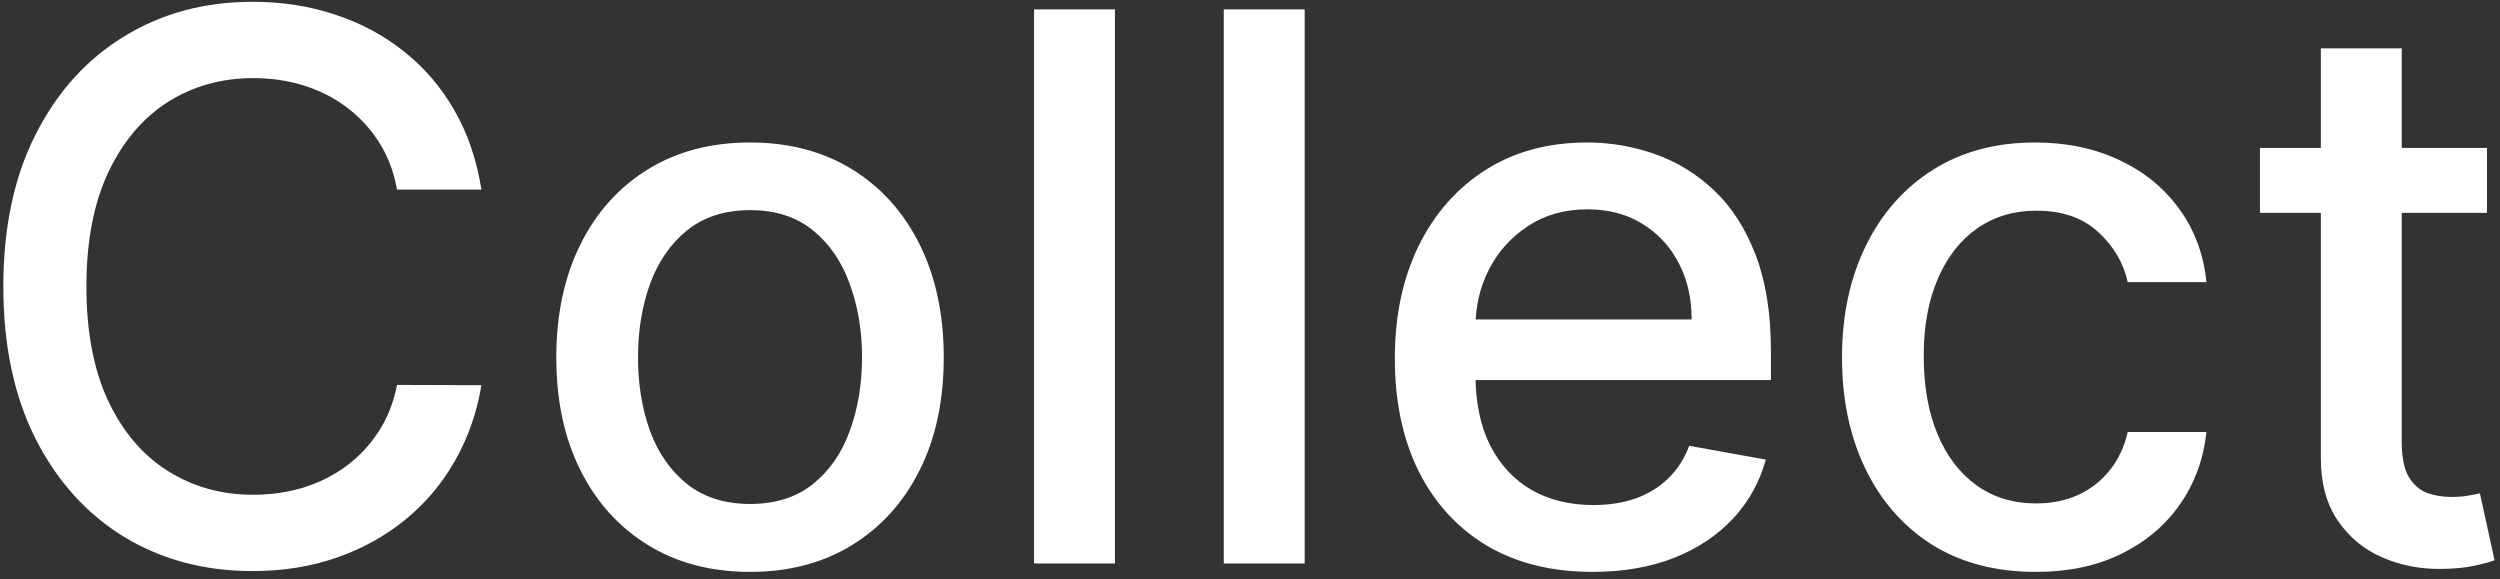 <svg width="315" height="73" viewBox="0 0 315 73" fill="none" xmlns="http://www.w3.org/2000/svg">
<rect x="0" y="0" width="315" height="73" fill="#333333" stroke="none"/>
<path d="M60.659 23.886H50.023C49.614 21.614 48.852 19.614 47.739 17.886C46.625 16.159 45.261 14.693 43.648 13.489C42.034 12.284 40.227 11.375 38.227 10.761C36.25 10.148 34.148 9.841 31.921 9.841C27.898 9.841 24.296 10.852 21.114 12.875C17.954 14.898 15.454 17.864 13.614 21.773C11.796 25.682 10.886 30.454 10.886 36.091C10.886 41.773 11.796 46.568 13.614 50.477C15.454 54.386 17.966 57.341 21.148 59.341C24.329 61.341 27.909 62.341 31.886 62.341C34.091 62.341 36.182 62.045 38.159 61.455C40.159 60.841 41.966 59.943 43.58 58.761C45.193 57.58 46.557 56.136 47.67 54.432C48.807 52.705 49.591 50.727 50.023 48.5L60.659 48.534C60.091 51.966 58.989 55.125 57.352 58.011C55.739 60.875 53.659 63.352 51.114 65.443C48.591 67.511 45.705 69.114 42.455 70.25C39.205 71.386 35.659 71.954 31.818 71.954C25.773 71.954 20.386 70.523 15.659 67.659C10.932 64.773 7.205 60.648 4.477 55.284C1.773 49.92 0.42 43.523 0.42 36.091C0.42 28.636 1.784 22.239 4.511 16.898C7.239 11.534 10.966 7.42 15.693 4.557C20.421 1.67 25.796 0.227 31.818 0.227C35.523 0.227 38.977 0.761 42.182 1.83C45.409 2.875 48.307 4.42 50.875 6.466C53.443 8.489 55.568 10.966 57.25 13.898C58.932 16.807 60.068 20.136 60.659 23.886ZM94.503 72.057C89.594 72.057 85.31 70.932 81.651 68.682C77.992 66.432 75.151 63.284 73.128 59.239C71.105 55.193 70.094 50.466 70.094 45.057C70.094 39.625 71.105 34.875 73.128 30.807C75.151 26.739 77.992 23.579 81.651 21.329C85.31 19.079 89.594 17.954 94.503 17.954C99.412 17.954 103.696 19.079 107.355 21.329C111.014 23.579 113.855 26.739 115.878 30.807C117.901 34.875 118.912 39.625 118.912 45.057C118.912 50.466 117.901 55.193 115.878 59.239C113.855 63.284 111.014 66.432 107.355 68.682C103.696 70.932 99.412 72.057 94.503 72.057ZM94.537 63.5C97.719 63.5 100.355 62.659 102.446 60.977C104.537 59.295 106.082 57.057 107.082 54.261C108.105 51.466 108.616 48.386 108.616 45.023C108.616 41.682 108.105 38.614 107.082 35.818C106.082 33 104.537 30.739 102.446 29.034C100.355 27.329 97.719 26.477 94.537 26.477C91.332 26.477 88.673 27.329 86.56 29.034C84.469 30.739 82.912 33 81.889 35.818C80.889 38.614 80.389 41.682 80.389 45.023C80.389 48.386 80.889 51.466 81.889 54.261C82.912 57.057 84.469 59.295 86.56 60.977C88.673 62.659 91.332 63.5 94.537 63.5ZM140.483 1.182V71H130.29V1.182H140.483ZM164.389 1.182V71H154.196V1.182H164.389ZM200.67 72.057C195.511 72.057 191.068 70.954 187.341 68.75C183.636 66.523 180.773 63.398 178.75 59.375C176.75 55.33 175.75 50.591 175.75 45.159C175.75 39.795 176.75 35.068 178.75 30.977C180.773 26.886 183.591 23.693 187.205 21.398C190.841 19.102 195.091 17.954 199.955 17.954C202.909 17.954 205.773 18.443 208.545 19.421C211.318 20.398 213.807 21.932 216.011 24.023C218.216 26.114 219.955 28.829 221.227 32.17C222.5 35.489 223.136 39.523 223.136 44.273V47.886H181.511V40.25H213.148C213.148 37.568 212.602 35.193 211.511 33.125C210.42 31.034 208.886 29.386 206.909 28.182C204.955 26.977 202.659 26.375 200.023 26.375C197.159 26.375 194.659 27.079 192.523 28.489C190.409 29.875 188.773 31.693 187.614 33.943C186.477 36.17 185.909 38.591 185.909 41.205V47.17C185.909 50.67 186.523 53.648 187.75 56.102C189 58.557 190.739 60.432 192.966 61.727C195.193 63 197.795 63.636 200.773 63.636C202.705 63.636 204.466 63.364 206.057 62.818C207.648 62.25 209.023 61.409 210.182 60.295C211.341 59.182 212.227 57.807 212.841 56.17L222.489 57.909C221.716 60.75 220.33 63.239 218.33 65.375C216.352 67.489 213.864 69.136 210.864 70.318C207.886 71.477 204.489 72.057 200.67 72.057ZM256.503 72.057C251.435 72.057 247.071 70.909 243.412 68.614C239.776 66.296 236.98 63.102 235.026 59.034C233.071 54.966 232.094 50.307 232.094 45.057C232.094 39.739 233.094 35.045 235.094 30.977C237.094 26.886 239.912 23.693 243.548 21.398C247.185 19.102 251.469 17.954 256.401 17.954C260.378 17.954 263.923 18.693 267.037 20.171C270.151 21.625 272.662 23.671 274.571 26.307C276.503 28.943 277.651 32.023 278.014 35.545H268.094C267.548 33.091 266.298 30.977 264.344 29.204C262.412 27.432 259.821 26.546 256.571 26.546C253.73 26.546 251.241 27.296 249.105 28.796C246.991 30.273 245.344 32.386 244.162 35.136C242.98 37.864 242.389 41.091 242.389 44.818C242.389 48.636 242.969 51.932 244.128 54.705C245.287 57.477 246.923 59.625 249.037 61.148C251.173 62.67 253.685 63.432 256.571 63.432C258.503 63.432 260.253 63.08 261.821 62.375C263.412 61.648 264.741 60.614 265.81 59.273C266.901 57.932 267.662 56.318 268.094 54.432H278.014C277.651 57.818 276.548 60.841 274.707 63.5C272.866 66.159 270.401 68.25 267.31 69.773C264.241 71.296 260.639 72.057 256.503 72.057ZM313.358 18.636V26.818H284.756V18.636H313.358ZM292.426 6.091H302.619V55.625C302.619 57.602 302.915 59.091 303.506 60.091C304.097 61.068 304.858 61.739 305.79 62.102C306.744 62.443 307.778 62.614 308.892 62.614C309.71 62.614 310.426 62.557 311.04 62.443C311.653 62.33 312.131 62.239 312.472 62.17L314.312 70.591C313.722 70.818 312.881 71.046 311.79 71.273C310.699 71.523 309.335 71.659 307.699 71.682C305.017 71.727 302.517 71.25 300.199 70.25C297.881 69.25 296.006 67.704 294.574 65.614C293.142 63.523 292.426 60.898 292.426 57.739V6.091Z" fill="white"/>
</svg>
